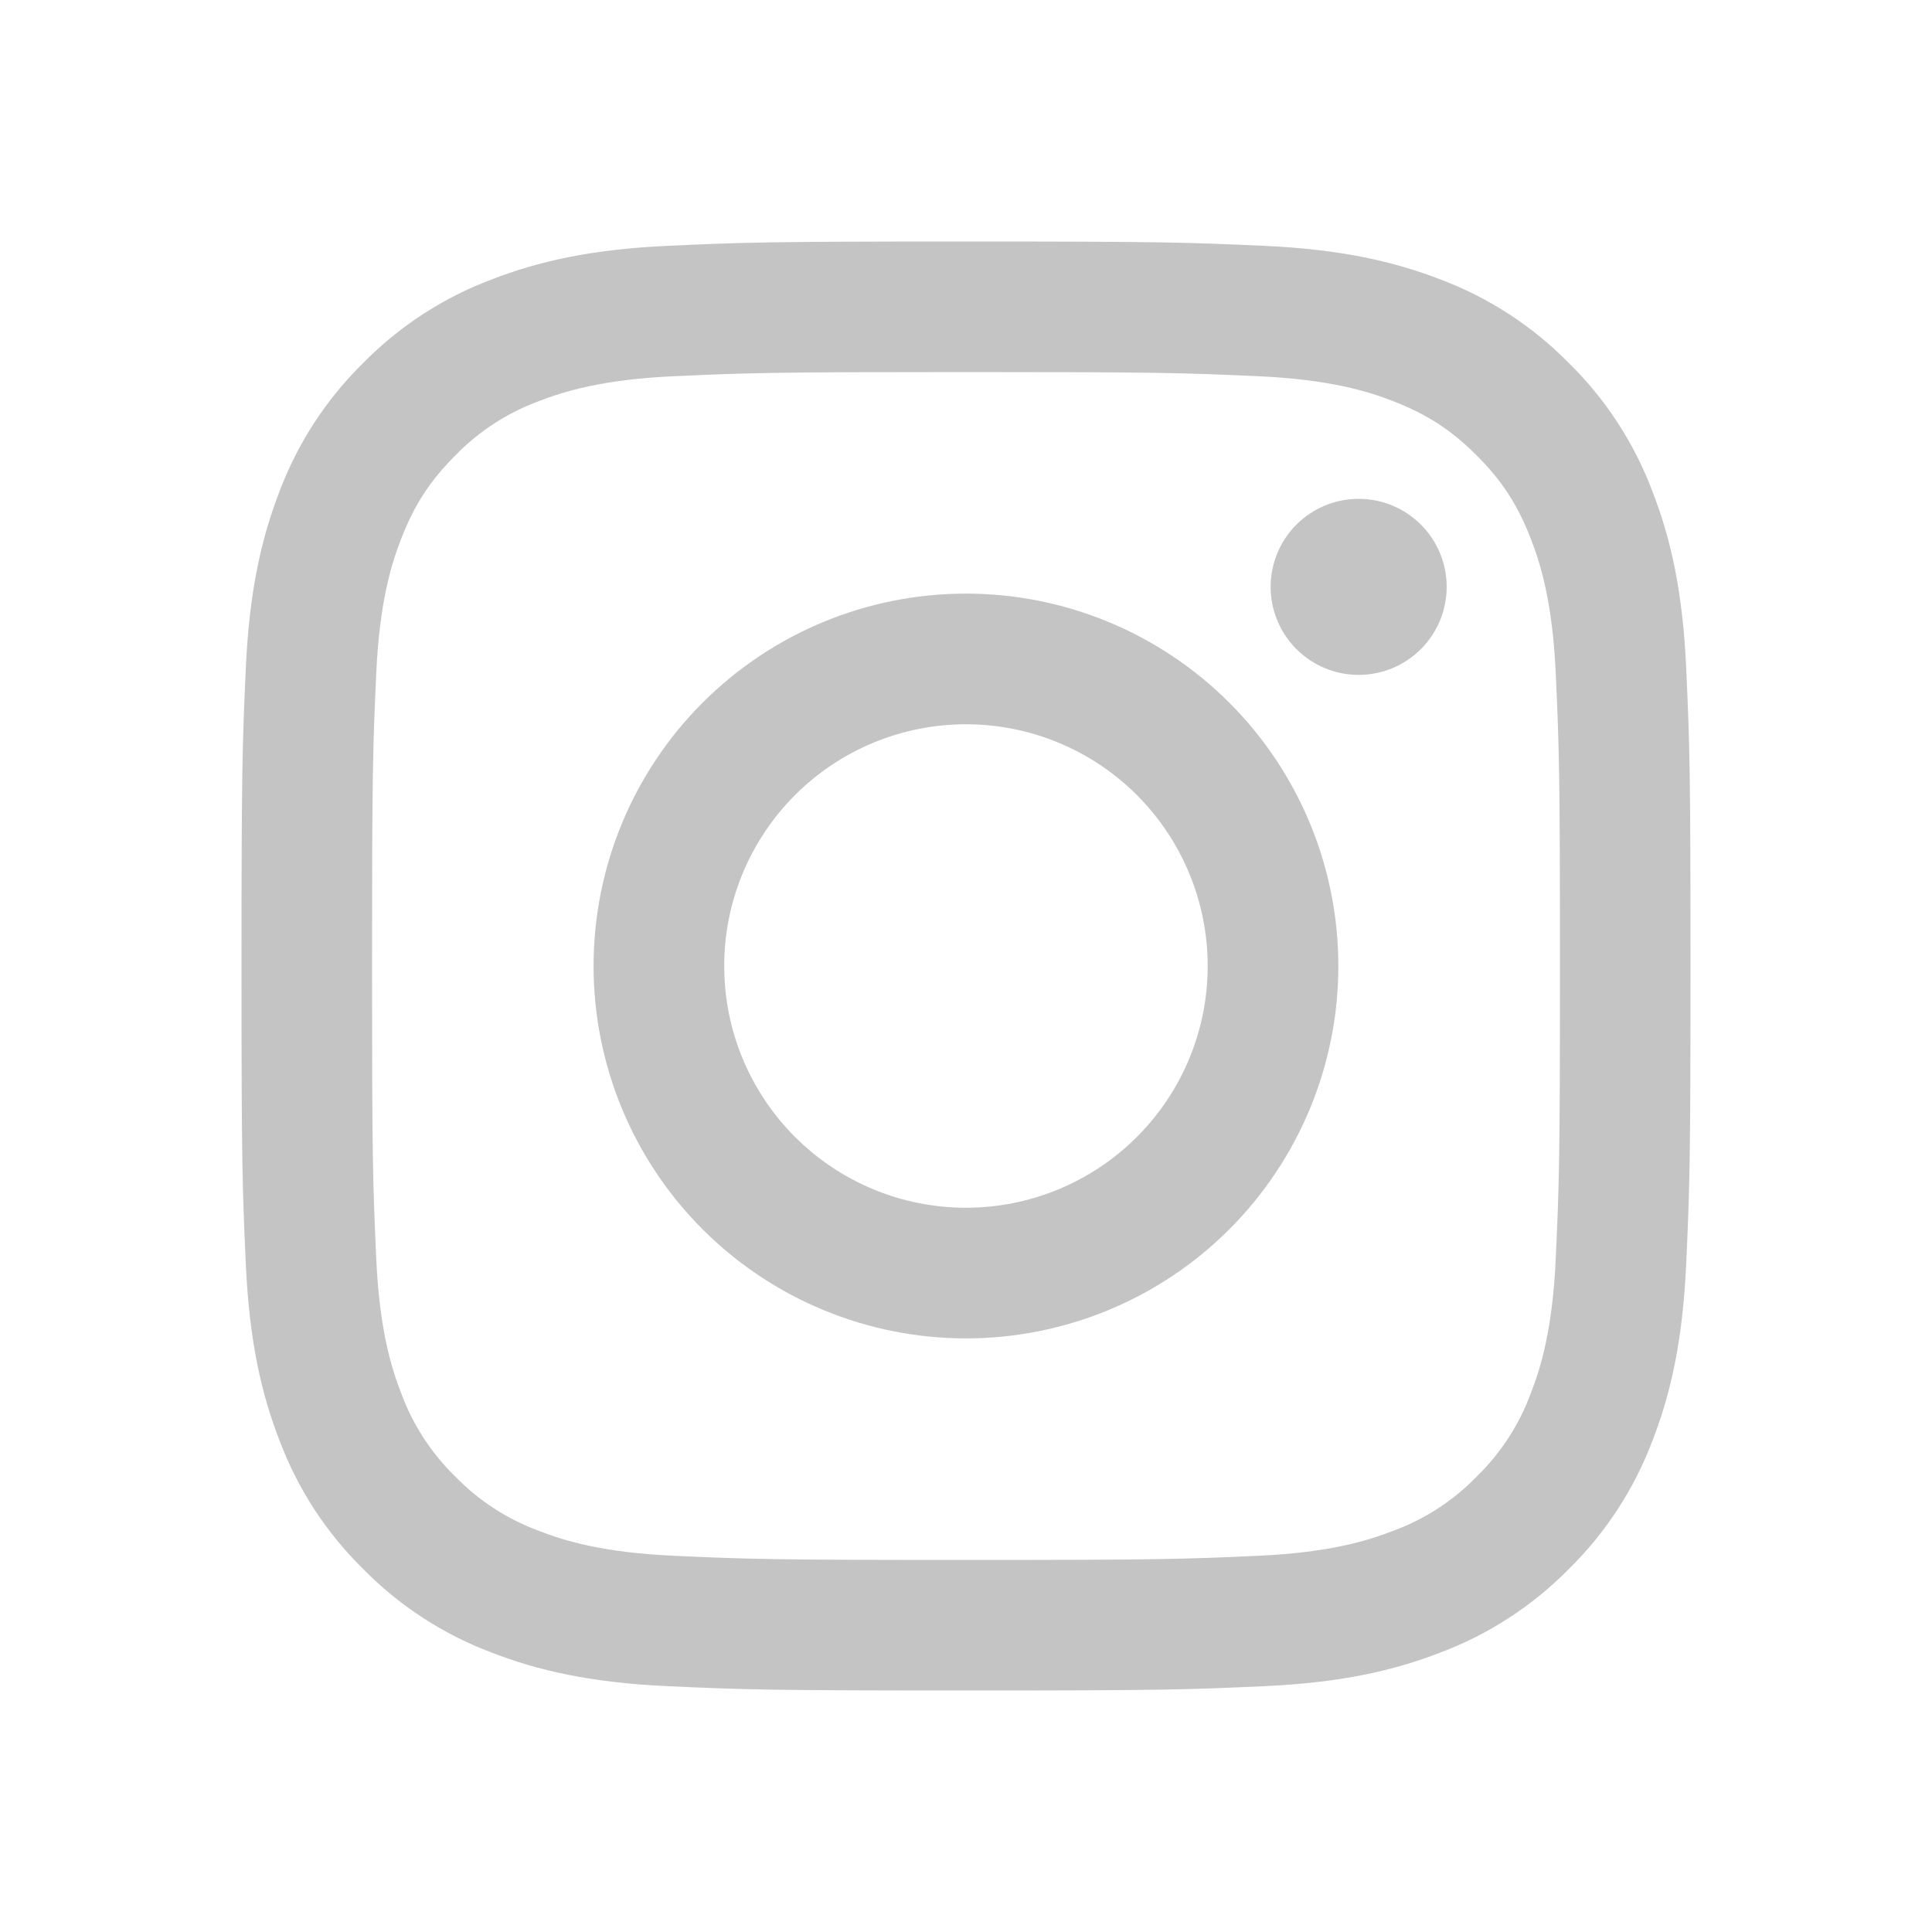<svg width="40" height="40" viewBox="0 0 40 40" fill="none" xmlns="http://www.w3.org/2000/svg">
<g id="icon">
<path id="vector" fill-rule="evenodd" clip-rule="evenodd" d="M20 5C15.926 5 15.416 5.017 13.816 5.09C12.219 5.163 11.128 5.417 10.174 5.788C9.174 6.164 8.267 6.754 7.517 7.518C6.754 8.267 6.164 9.173 5.787 10.174C5.418 11.128 5.163 12.22 5.09 13.817C5.018 15.416 5 15.925 5 20C5 24.075 5.017 24.584 5.09 26.184C5.163 27.781 5.417 28.872 5.788 29.826C6.164 30.826 6.754 31.733 7.518 32.483C8.267 33.246 9.174 33.836 10.174 34.213C11.128 34.583 12.219 34.837 13.816 34.91C15.416 34.983 15.926 35 20 35C24.074 35 24.584 34.983 26.184 34.91C27.781 34.837 28.872 34.583 29.826 34.212C30.826 33.836 31.733 33.246 32.483 32.482C33.246 31.733 33.836 30.826 34.213 29.826C34.583 28.872 34.837 27.781 34.91 26.184C34.983 24.584 35 24.074 35 20C35 15.926 34.983 15.416 34.91 13.816C34.837 12.219 34.583 11.128 34.212 10.174C33.835 9.173 33.245 8.266 32.482 7.517C31.733 6.754 30.826 6.164 29.826 5.787C28.872 5.418 27.78 5.163 26.183 5.09C24.584 5.018 24.075 5 20 5ZM20 7.703C24.005 7.703 24.48 7.718 26.062 7.79C27.524 7.857 28.318 8.1 28.847 8.307C29.547 8.578 30.047 8.904 30.572 9.428C31.097 9.953 31.422 10.453 31.693 11.153C31.899 11.682 32.143 12.476 32.21 13.938C32.282 15.52 32.297 15.995 32.297 20C32.297 24.005 32.282 24.48 32.21 26.062C32.143 27.524 31.9 28.318 31.693 28.847C31.453 29.498 31.07 30.088 30.572 30.572C30.088 31.07 29.499 31.453 28.847 31.693C28.318 31.899 27.524 32.143 26.062 32.21C24.48 32.282 24.006 32.297 20 32.297C15.994 32.297 15.52 32.282 13.938 32.21C12.476 32.143 11.682 31.9 11.153 31.693C10.502 31.453 9.912 31.07 9.428 30.572C8.93 30.088 8.547 29.498 8.307 28.847C8.101 28.318 7.857 27.524 7.79 26.062C7.718 24.48 7.703 24.005 7.703 20C7.703 15.995 7.718 15.52 7.79 13.938C7.857 12.476 8.1 11.682 8.307 11.153C8.578 10.453 8.904 9.953 9.428 9.428C9.912 8.93 10.501 8.547 11.153 8.307C11.682 8.101 12.476 7.857 13.938 7.79C15.52 7.718 15.995 7.703 20 7.703Z" fill="#C5C4C4"/>
<path id="vector_2" fill-rule="evenodd" clip-rule="evenodd" d="M19.999 25.005C19.342 25.005 18.691 24.876 18.084 24.624C17.477 24.373 16.925 24.004 16.46 23.539C15.995 23.075 15.627 22.523 15.375 21.916C15.123 21.308 14.994 20.657 14.994 20C14.994 19.343 15.123 18.692 15.375 18.085C15.627 17.478 15.995 16.926 16.46 16.461C16.925 15.996 17.477 15.628 18.084 15.376C18.691 15.125 19.342 14.995 19.999 14.995C21.326 14.995 22.599 15.522 23.538 16.461C24.477 17.4 25.004 18.673 25.004 20C25.004 21.328 24.477 22.601 23.538 23.539C22.599 24.478 21.326 25.005 19.999 25.005ZM19.999 12.29C17.954 12.29 15.993 13.102 14.547 14.548C13.101 15.994 12.289 17.955 12.289 20C12.289 22.045 13.101 24.006 14.547 25.452C15.993 26.898 17.954 27.71 19.999 27.71C22.044 27.71 24.005 26.898 25.451 25.452C26.897 24.006 27.709 22.045 27.709 20C27.709 17.955 26.897 15.994 25.451 14.548C24.005 13.102 22.044 12.29 19.999 12.29ZM29.952 12.15C29.952 12.633 29.76 13.097 29.418 13.439C29.076 13.781 28.613 13.973 28.13 13.973C27.646 13.973 27.183 13.781 26.841 13.439C26.499 13.097 26.307 12.633 26.307 12.15C26.307 11.667 26.499 11.203 26.841 10.861C27.183 10.52 27.646 10.328 28.13 10.328C28.613 10.328 29.076 10.52 29.418 10.861C29.76 11.203 29.952 11.667 29.952 12.15Z" fill="#C5C4C4"/>
</g>
</svg>
